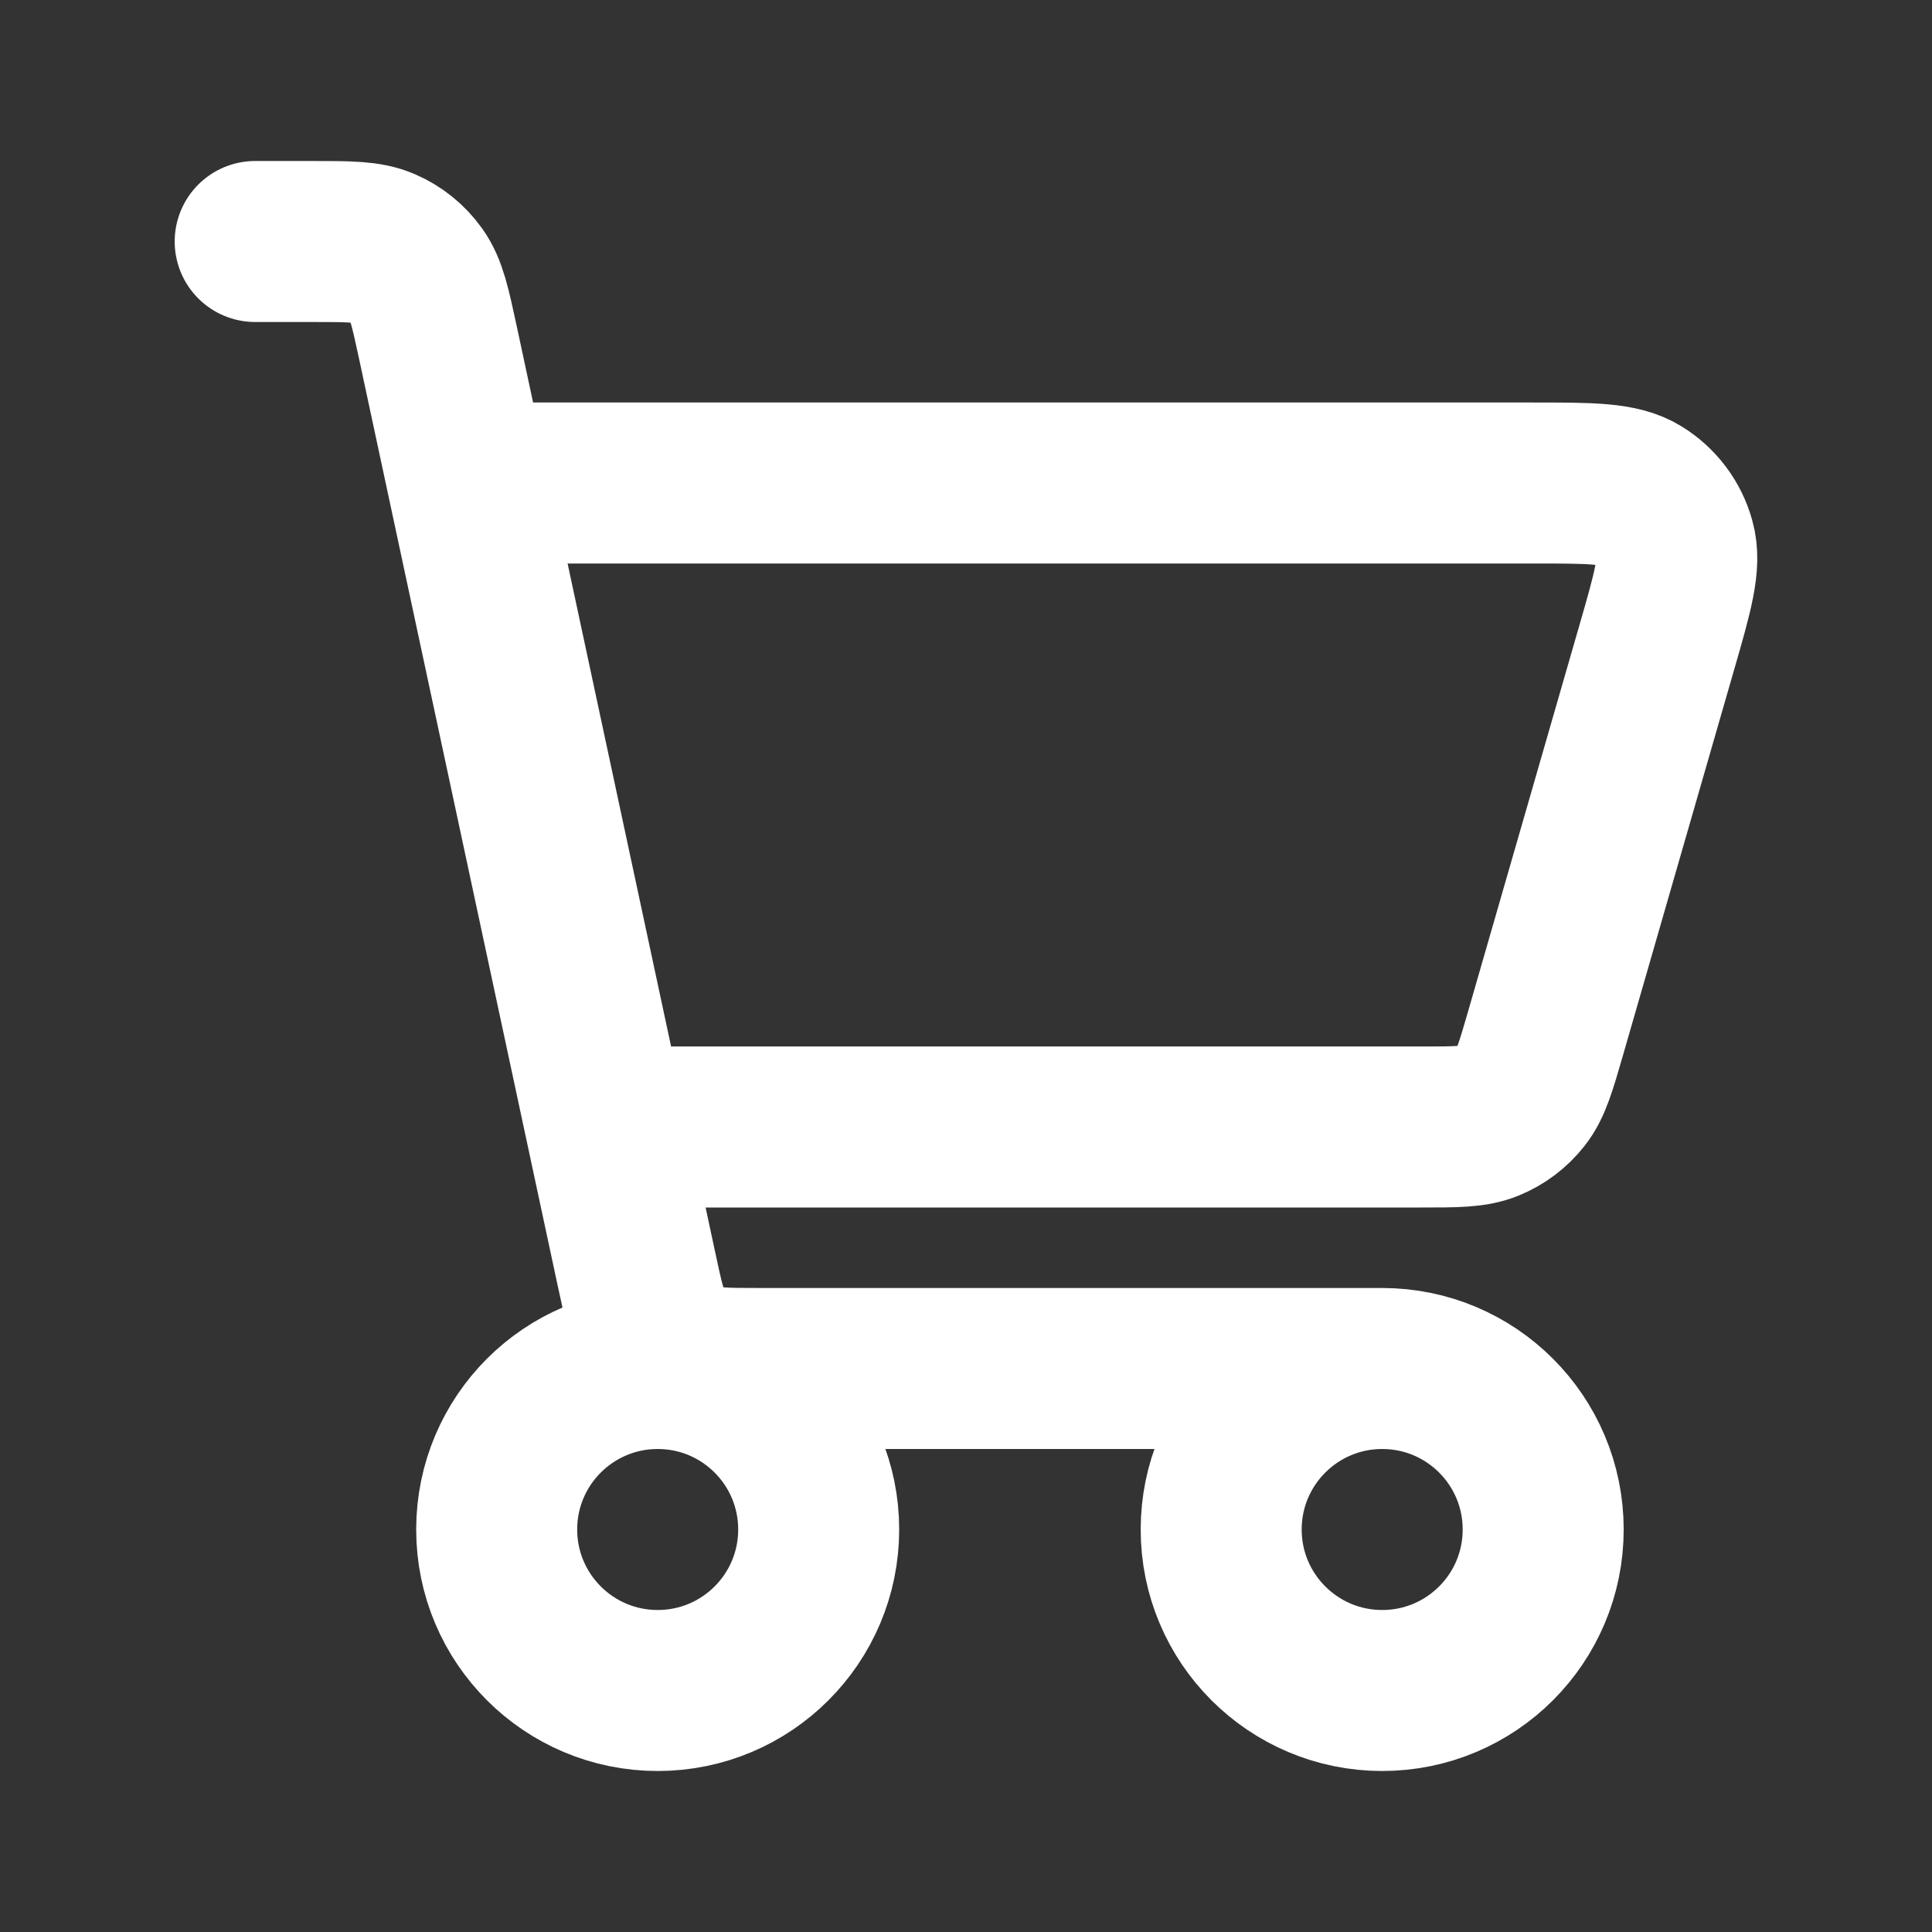 <svg width="24" height="24" viewBox="0 0 24 24" fill="none" xmlns="http://www.w3.org/2000/svg">
<rect x="0" y="0" width="24" height="24" fill="#333333" stroke="none"/>
<path d="M17.17 17C16.066 17 15.17 17.895 15.17 19C15.17 20.105 16.066 21 17.17 21C18.275 21 19.17 20.105 19.17 19C19.17 17.895 18.275 17 17.17 17ZM17.17 17H9.464C9.003 17 8.772 17 8.583 16.918C8.415 16.846 8.27 16.729 8.164 16.58C8.044 16.412 7.997 16.186 7.9 15.735L5.442 4.265C5.345 3.814 5.296 3.588 5.176 3.42C5.07 3.271 4.926 3.154 4.758 3.082C4.568 3 4.338 3 3.877 3H3.17M6.17 6H19.044C19.765 6 20.126 6 20.368 6.15C20.581 6.282 20.736 6.488 20.803 6.729C20.881 7.003 20.781 7.35 20.581 8.043L19.197 12.844C19.077 13.258 19.017 13.466 18.896 13.619C18.789 13.755 18.648 13.861 18.488 13.926C18.306 14 18.09 14 17.659 14H7.901M8.17 21C7.066 21 6.17 20.105 6.17 19C6.17 17.895 7.066 17 8.17 17C9.275 17 10.17 17.895 10.17 19C10.17 20.105 9.275 21 8.17 21Z" stroke="white" stroke-width="2" stroke-linecap="round" stroke-linejoin="round"/>
</svg>
